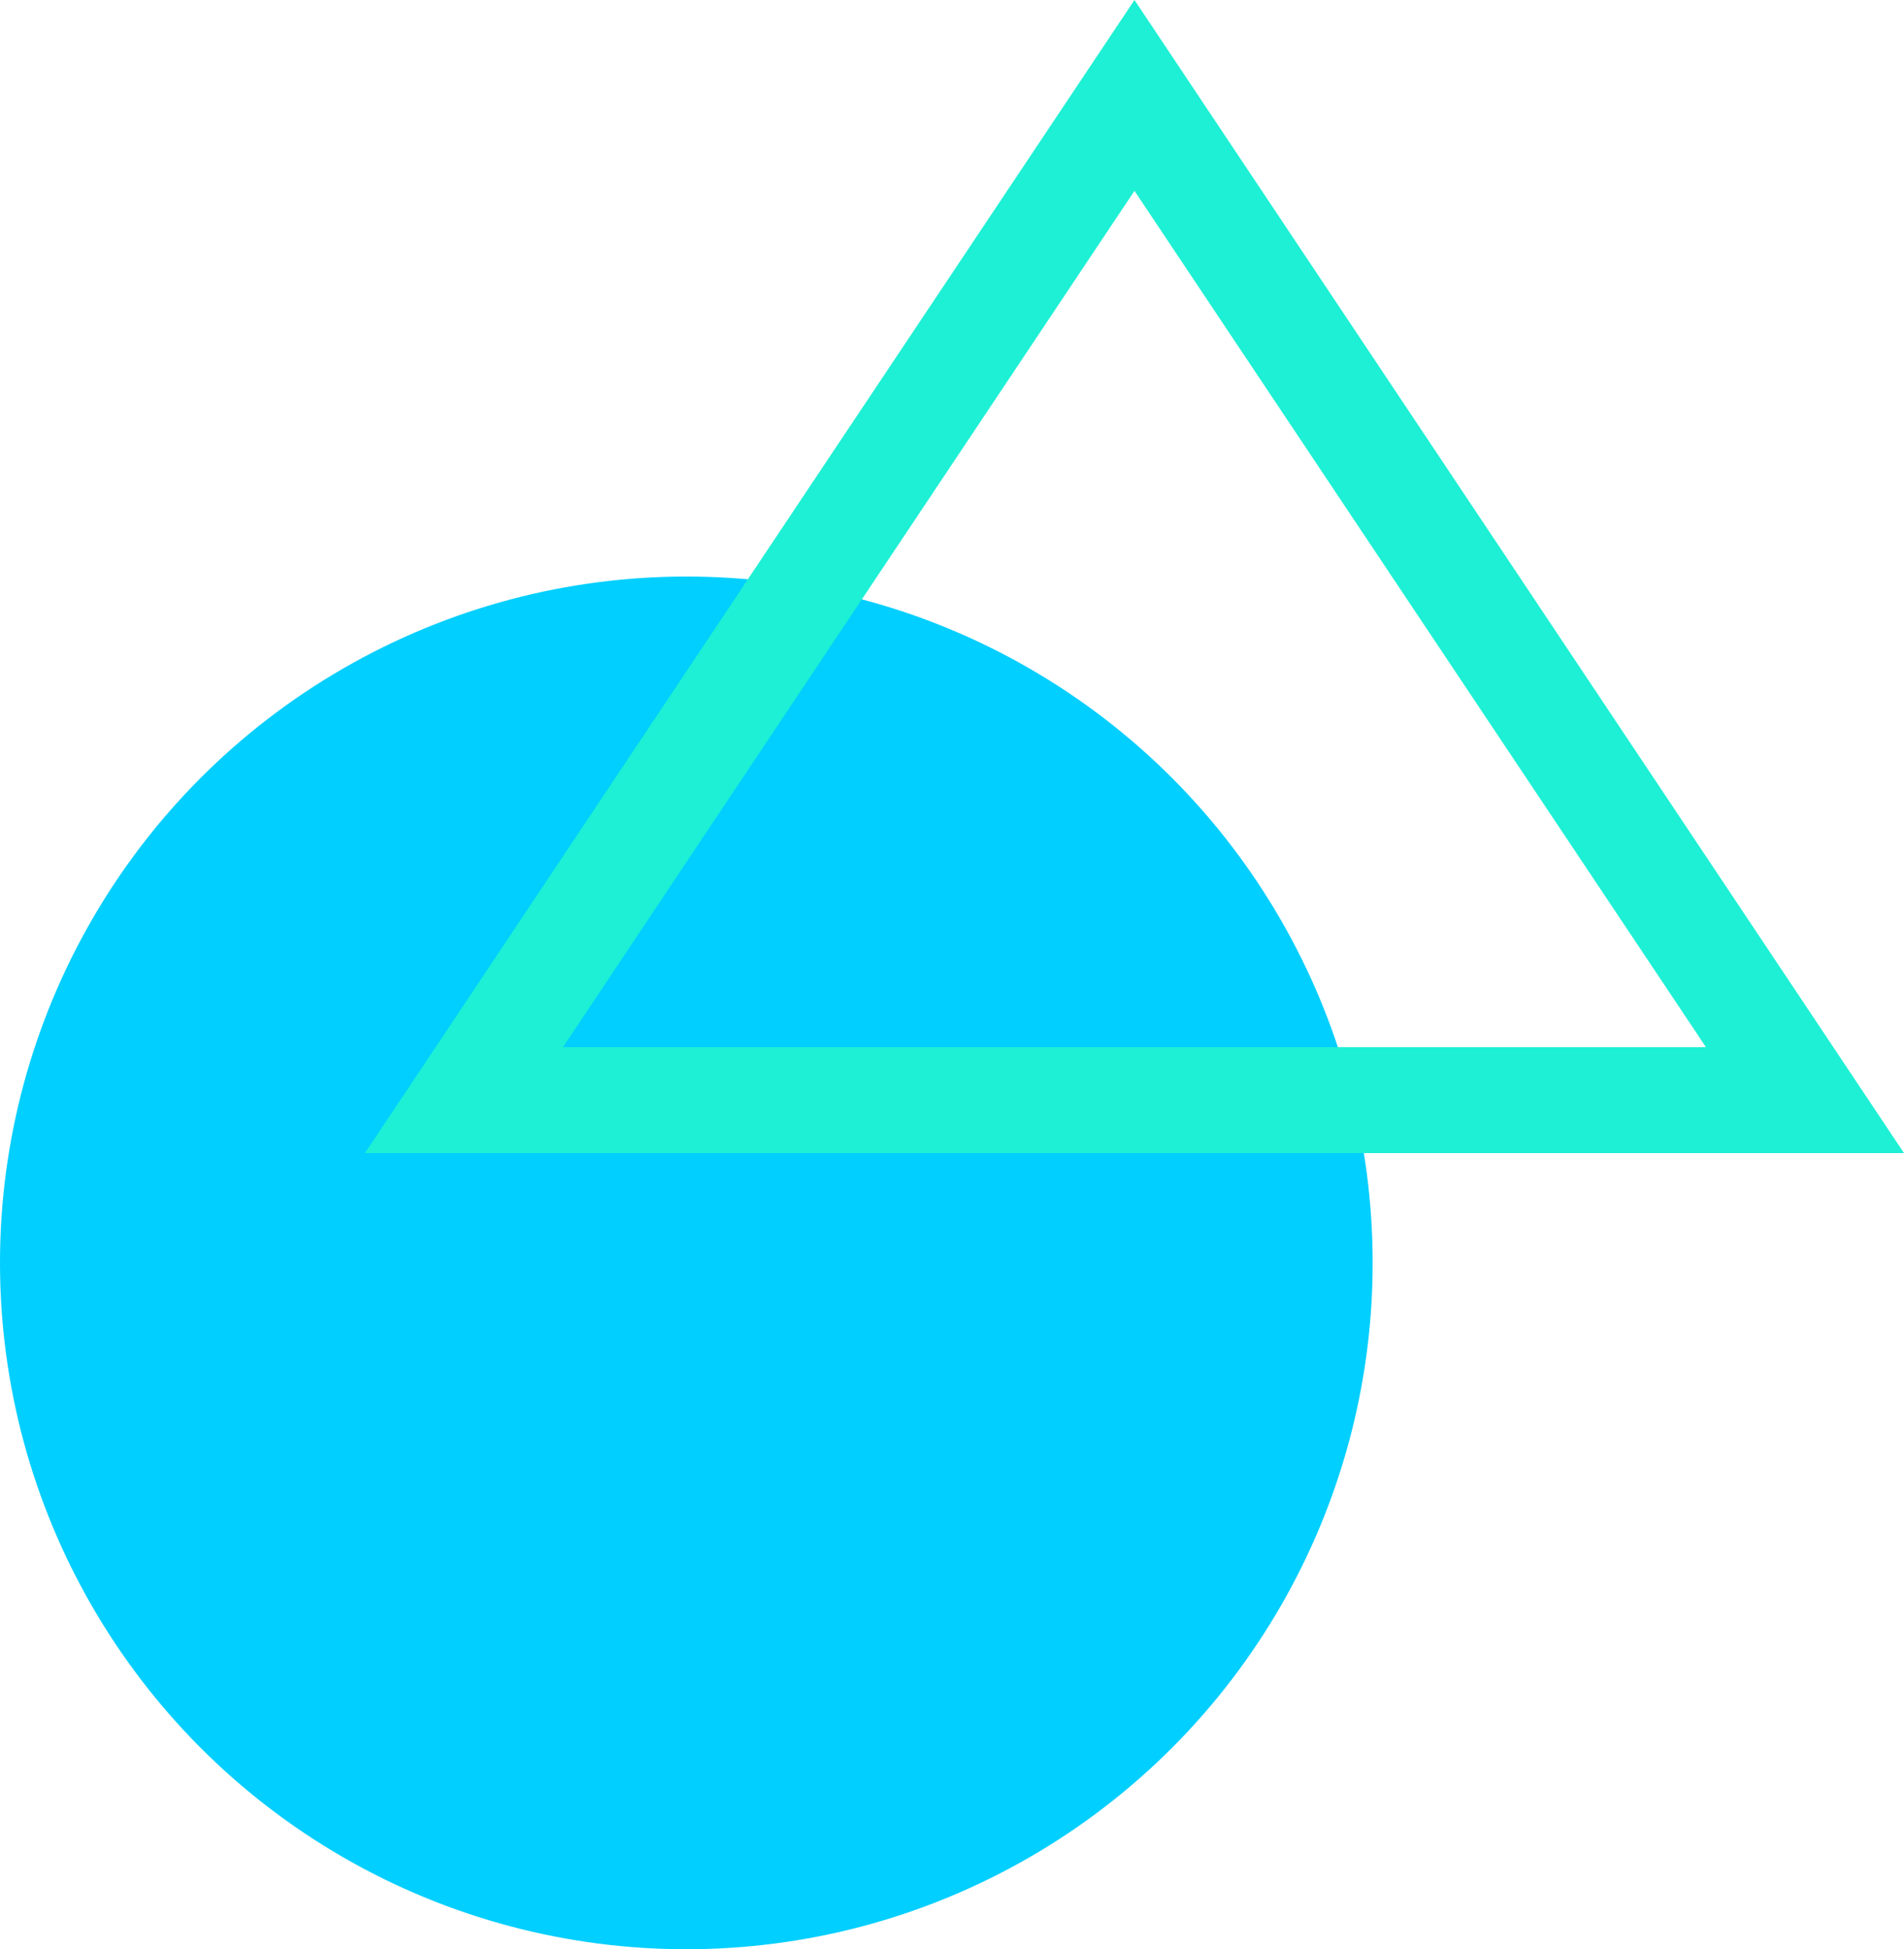 <svg xmlns="http://www.w3.org/2000/svg" width="179.736" height="184" viewBox="0 0 179.736 184">
  <g id="Group_385" data-name="Group 385" transform="translate(96.86 -655)">
    <ellipse id="Ellipse_30" data-name="Ellipse 30" cx="64.789" cy="64.789" rx="64.789" ry="64.789" transform="translate(-96.86 709.423)" fill="#00cfff"/>
    <g id="Polygon_2" data-name="Polygon 2" transform="translate(-62.41 655)" fill="none">
      <path d="M72.643,0l72.643,108.846H0Z" stroke="none"/>
      <path d="M 72.643 18.014 L 18.696 98.846 L 126.589 98.846 L 72.643 18.014 M 72.643 -7.62939453125e-06 L 145.285 108.846 L -1.52587890625e-05 108.846 L 72.643 -7.62939453125e-06 Z" stroke="none" fill="#1df0d4"/>
    </g>
  </g>
</svg>

